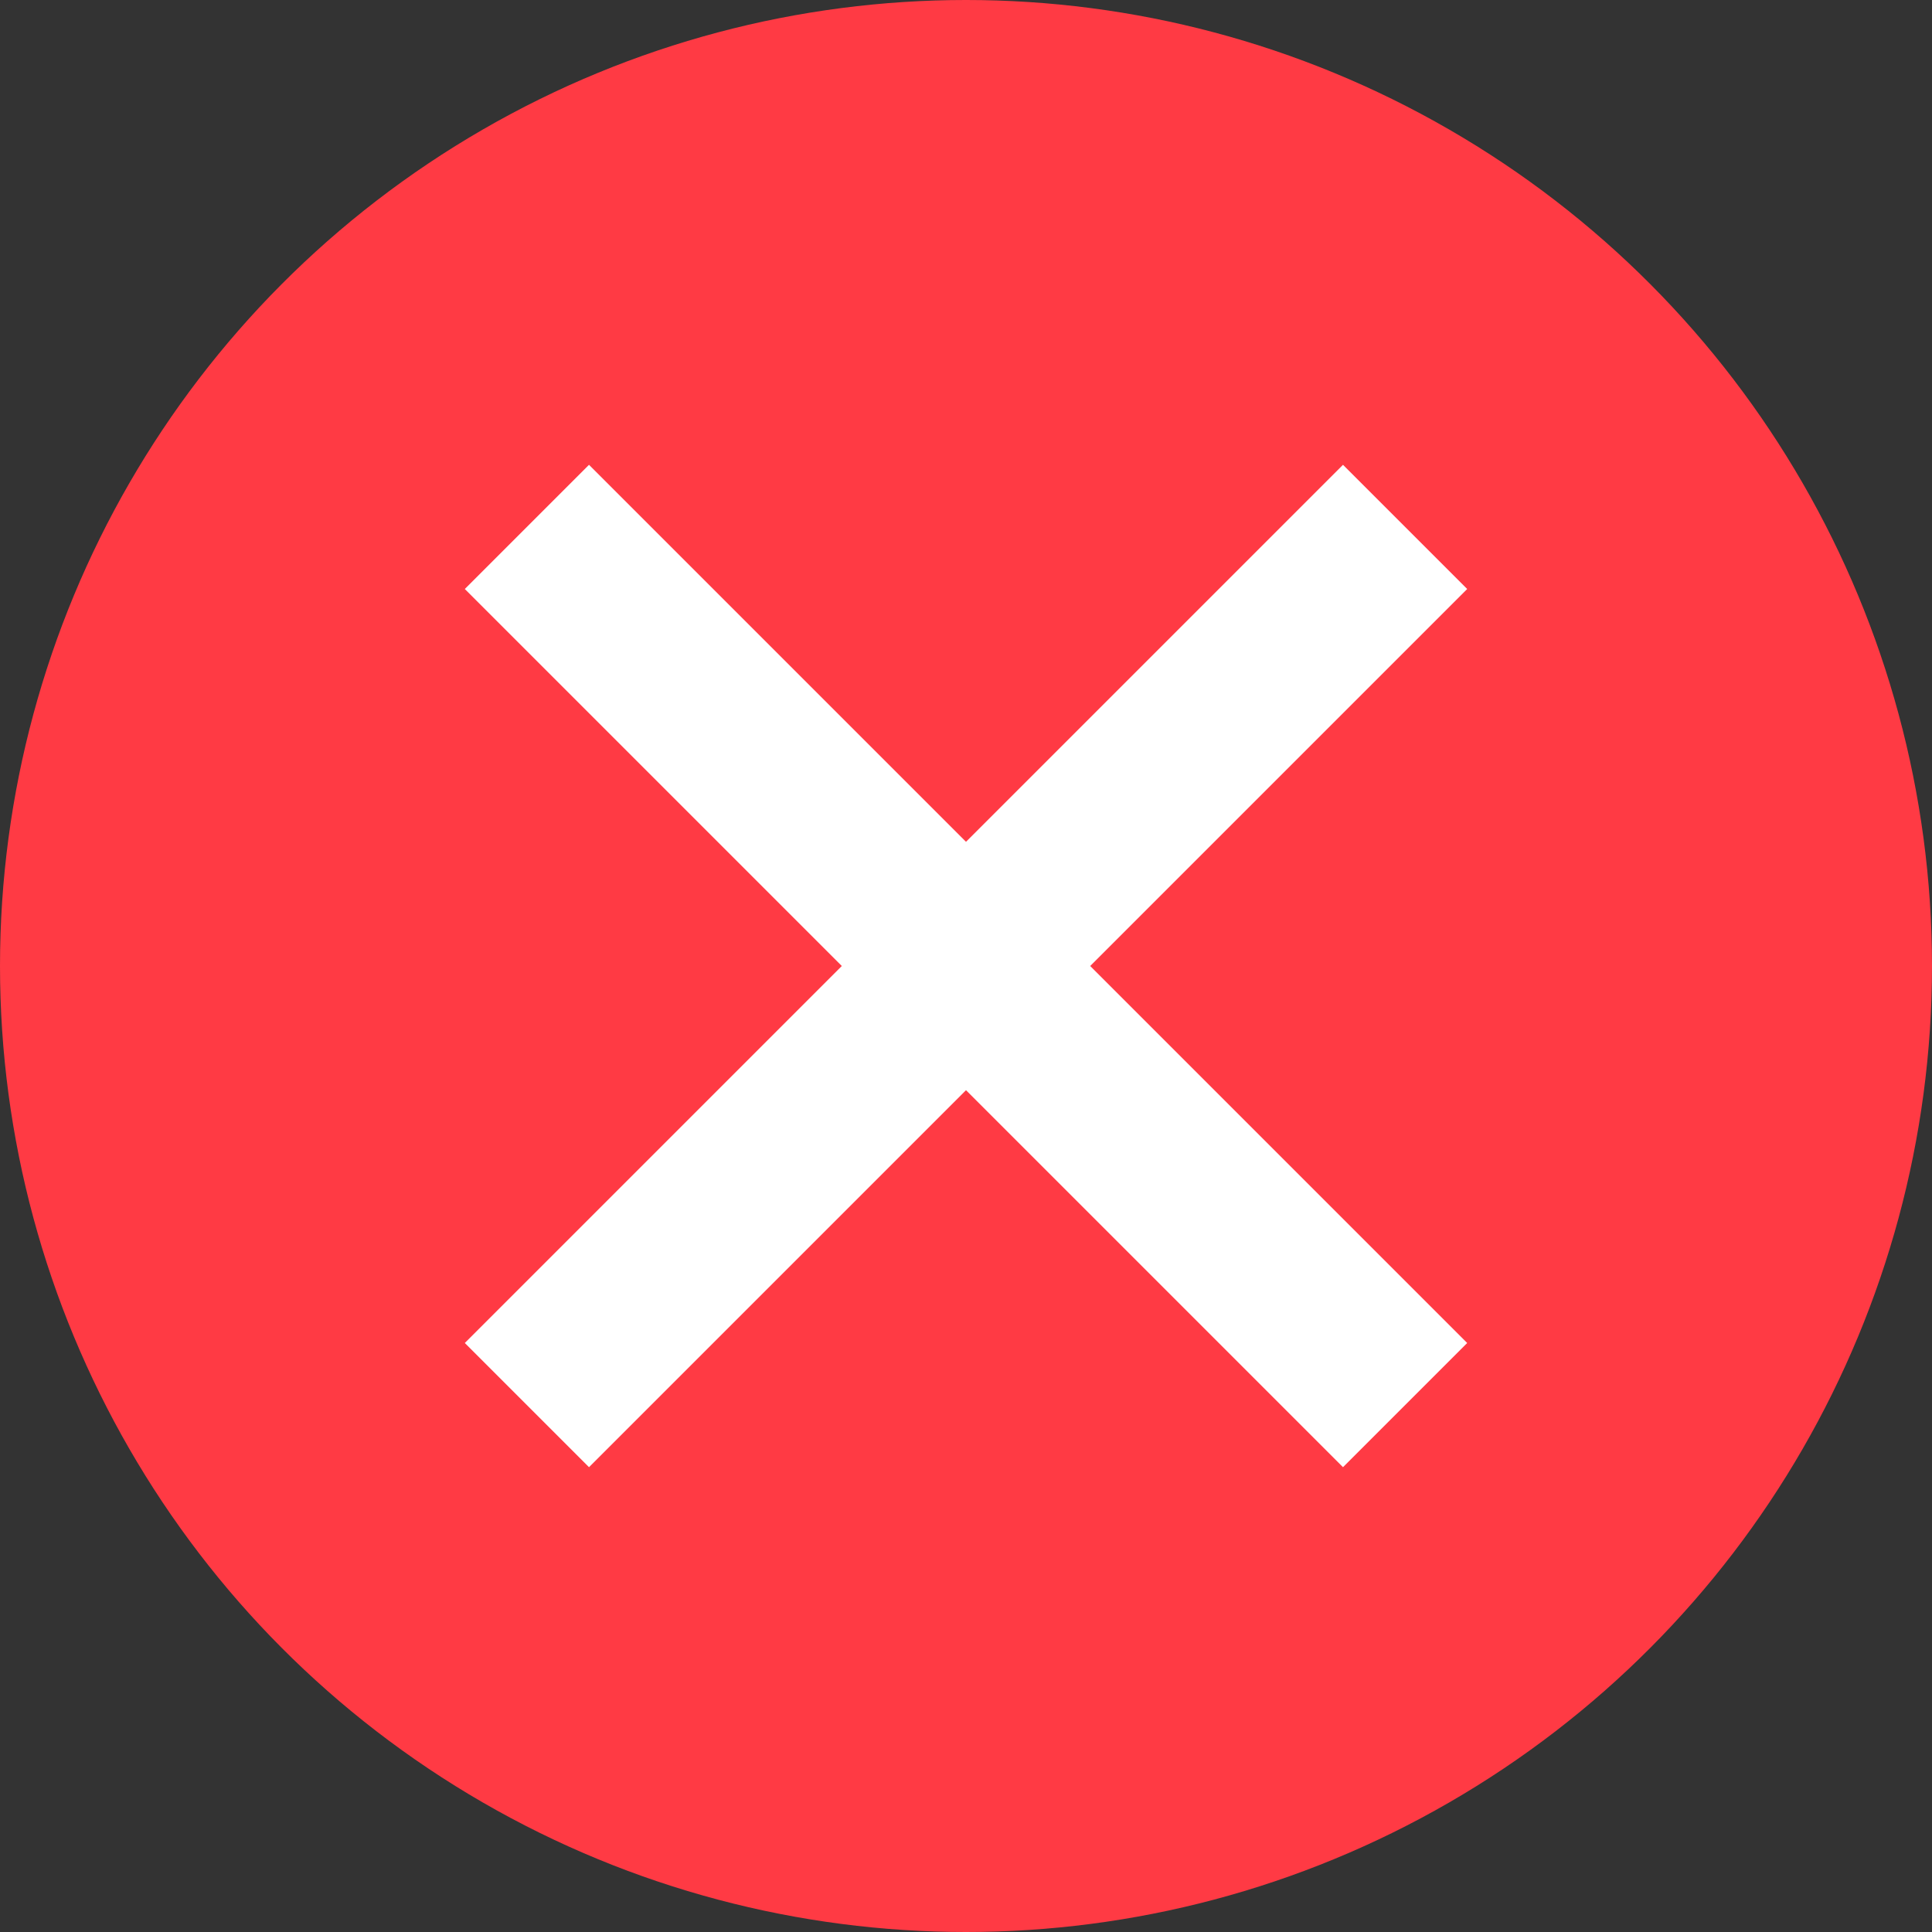 <svg xmlns="http://www.w3.org/2000/svg" width="22" height="22" viewBox="0 0 22 22" fill="none">
  <rect x="0" y="0" width="22" height="22" fill="#333333" stroke="none"/>
  <circle cx="11" cy="11" r="11" fill="#FF3A44"/>
  <path d="M16 16L6 6" stroke="white" stroke-width="2"/>
  <path d="M6 16L16 6" stroke="white" stroke-width="2"/>
</svg>